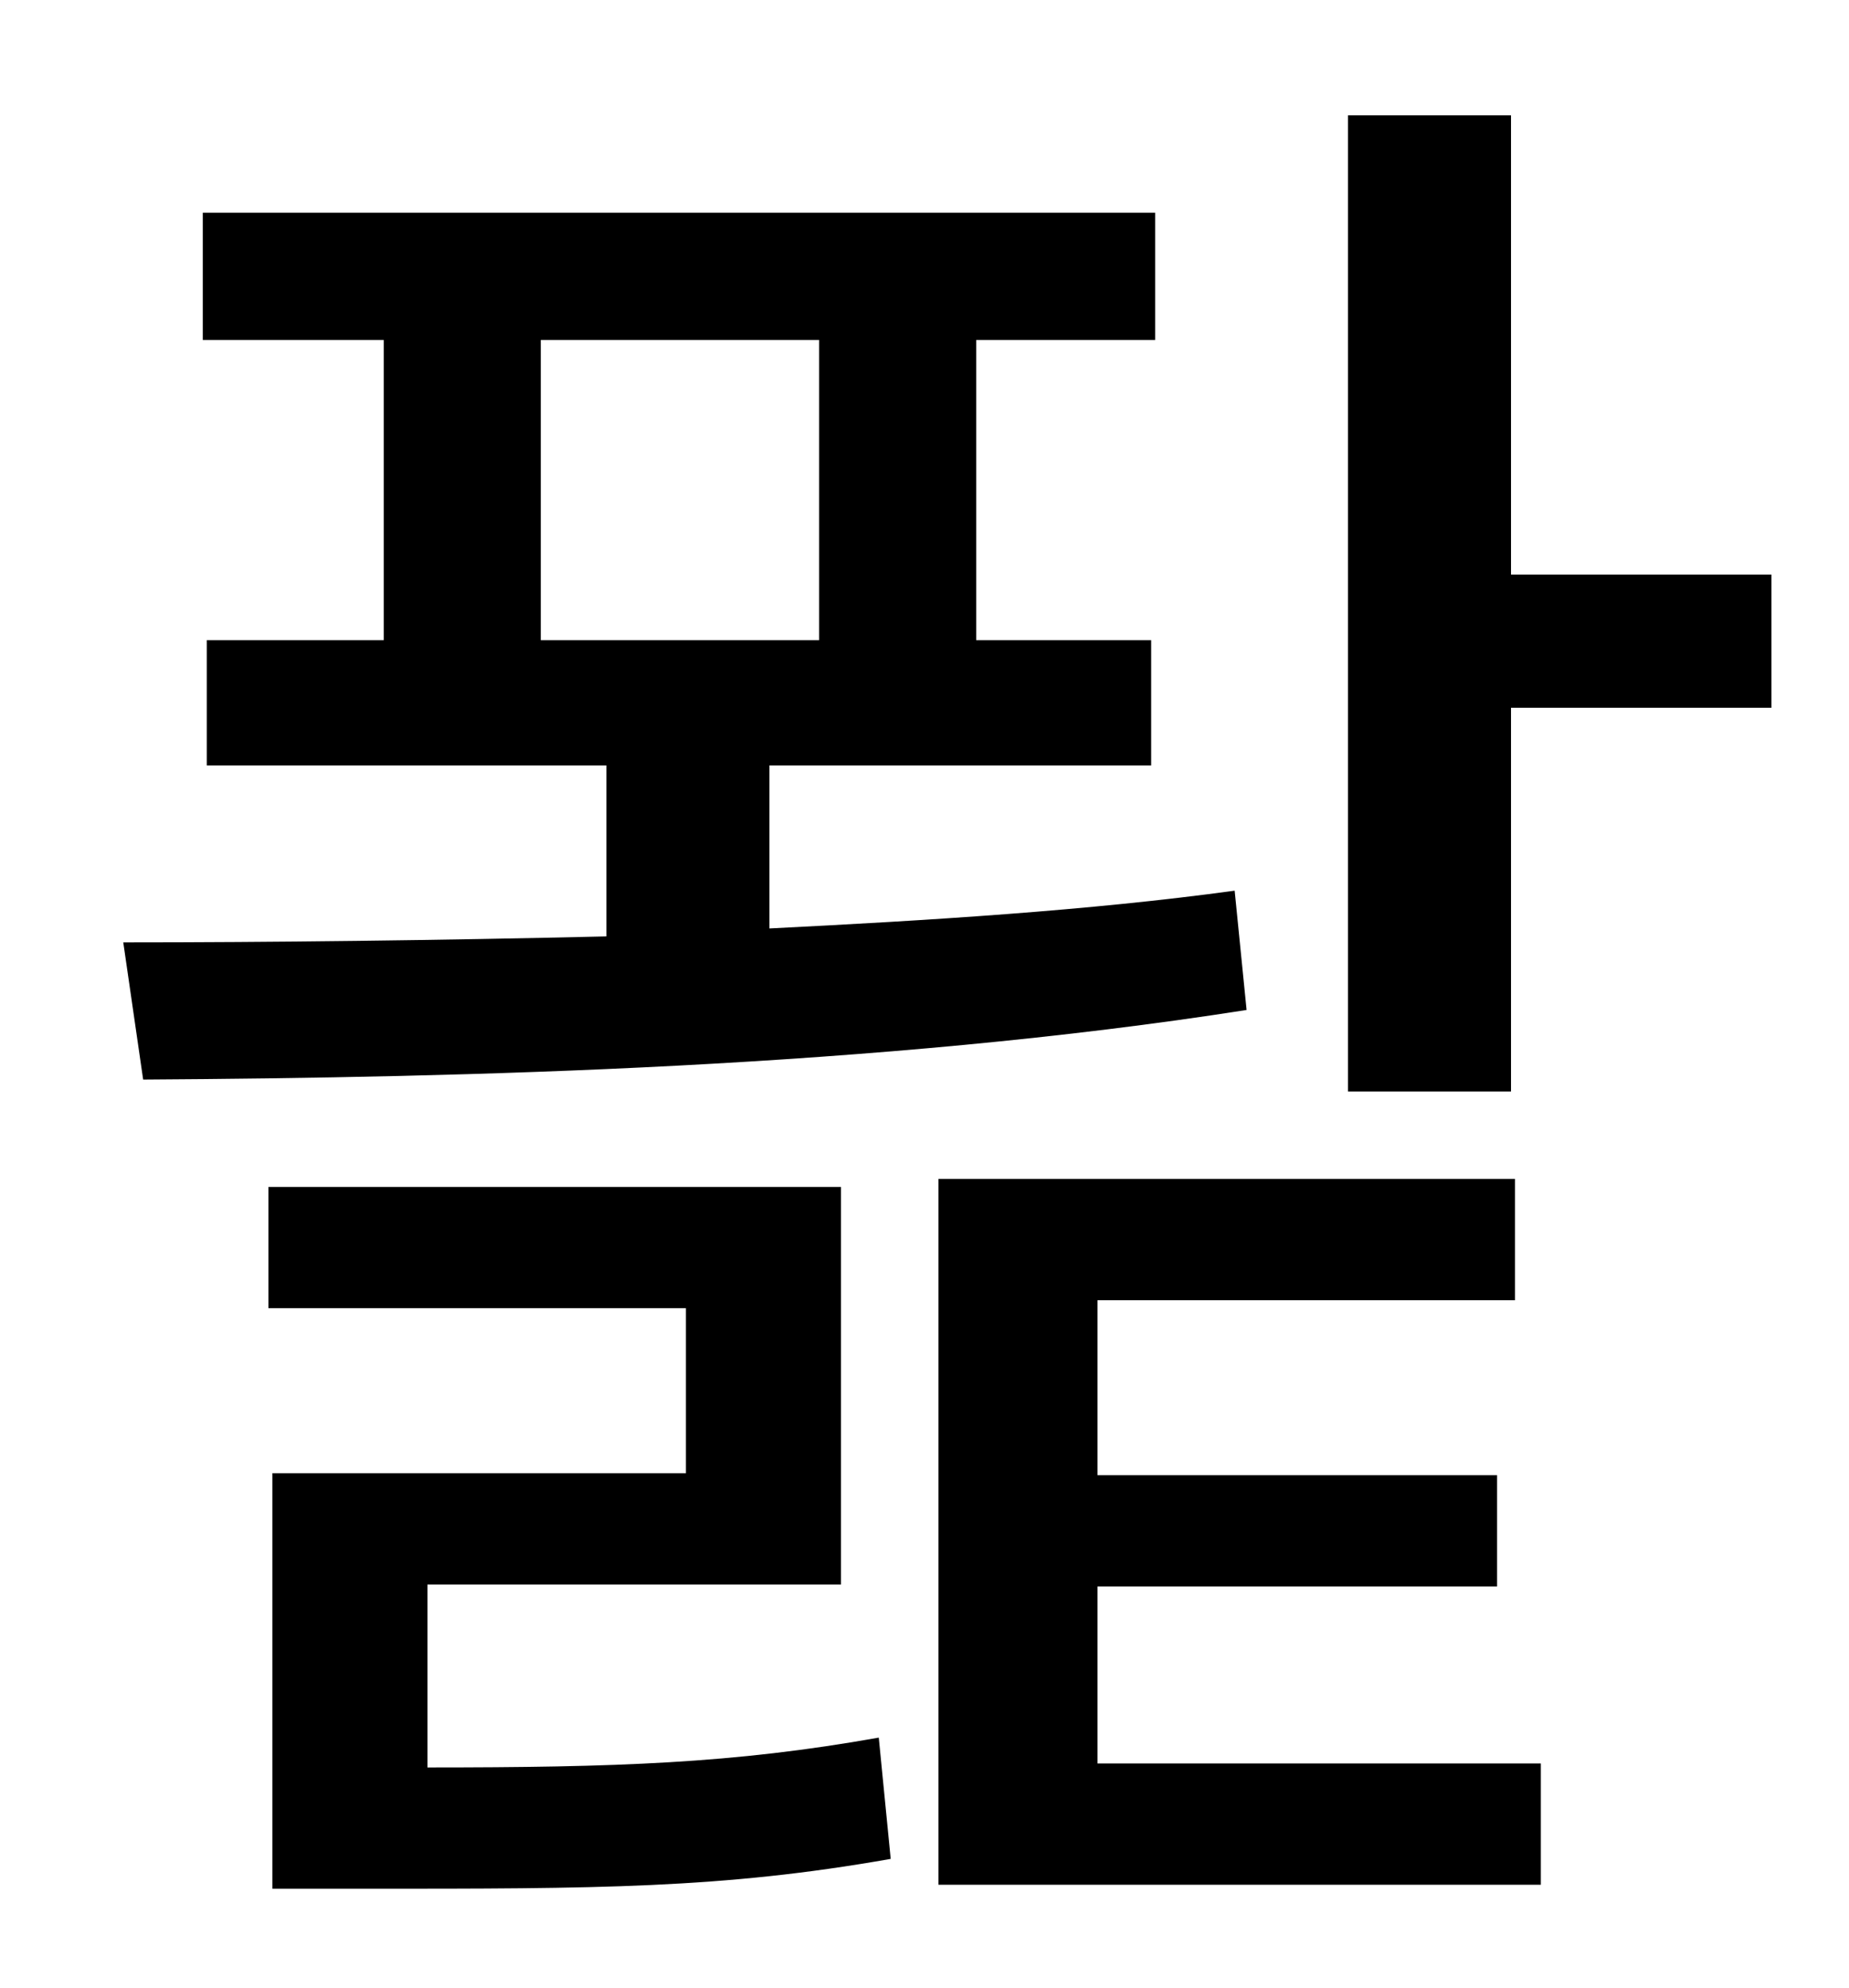 <?xml version="1.0" standalone="no"?>
<!DOCTYPE svg PUBLIC "-//W3C//DTD SVG 1.1//EN" "http://www.w3.org/Graphics/SVG/1.1/DTD/svg11.dtd" >
<svg xmlns="http://www.w3.org/2000/svg" xmlns:xlink="http://www.w3.org/1999/xlink" version="1.1" viewBox="-10 0 930 1000">
   <path fill="currentColor"
d="M262 171v151h140v-151h-140zM611 448l6 60c-185 29 -393 34 -555 35l-10 -69c74 0 158 -1 243 -3v-86h-201v-63h89v-151h-91v-64h479v64h-90v151h88v63h-192v82c80 -4 161 -9 234 -19zM205 797v92c95 0 154 -2 227 -15l6 61c-85 15 -148 15 -264 15h-47v-209h208v-83
h-210v-61h288v200h-208zM542 798v89h223v61h-303v-355h290v61h-210v88h201v56h-201zM750 289h131v67h-131v193h-82v-491h82v231z" />
</svg>
